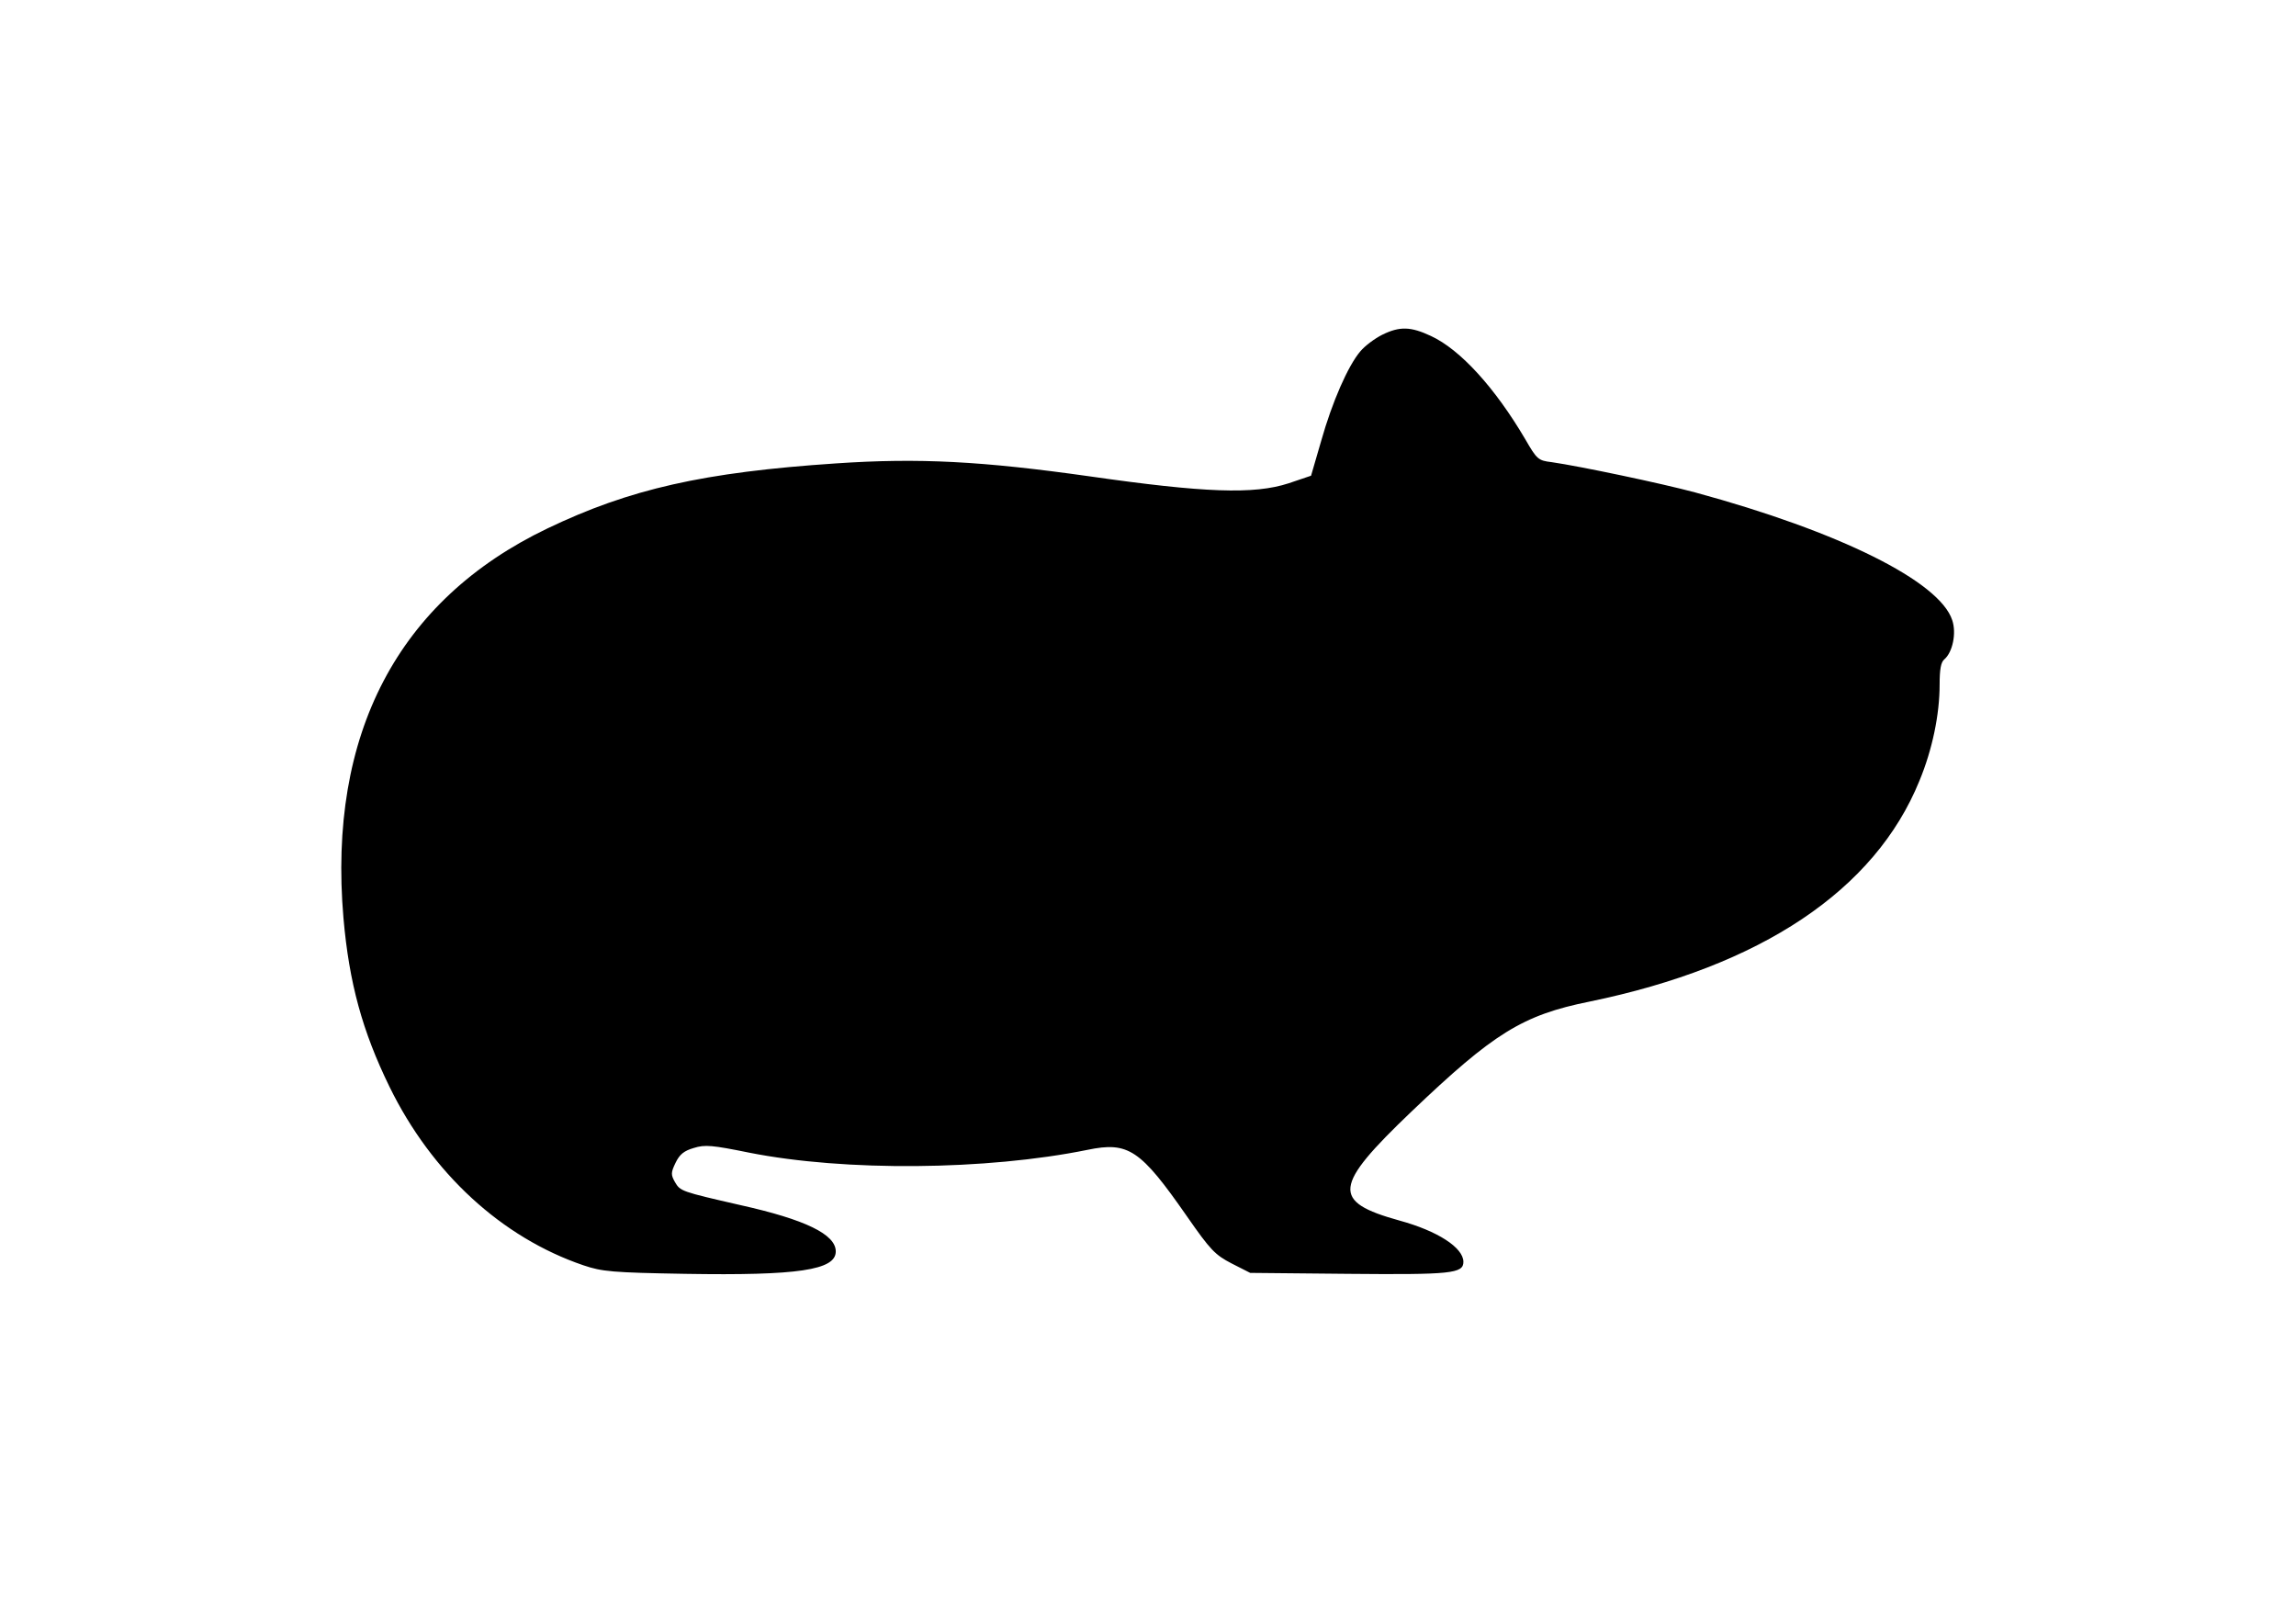 <?xml version="1.0" standalone="no"?>
<!DOCTYPE svg PUBLIC "-//W3C//DTD SVG 20010904//EN"
 "http://www.w3.org/TR/2001/REC-SVG-20010904/DTD/svg10.dtd">
<svg version="1.0" xmlns="http://www.w3.org/2000/svg"
 width="728pt" height="508pt" viewBox="0 0 728 508"
 preserveAspectRatio="xMidYMid meet">

<g transform="translate(0,508) scale(0.1,-0.1)"
fill="#000000" stroke="none">
<path d="M4383 4019 c-24 -12 -55 -35 -70 -53 -39 -46 -89 -160 -124 -284
l-32 -110 -71 -24 c-110 -36 -268 -30 -631 22 -340 48 -541 59 -805 41 -419
-28 -653 -81 -914 -206 -474 -227 -697 -652 -647 -1235 18 -206 60 -359 146
-535 134 -274 356 -478 615 -566 59 -20 91 -23 322 -27 359 -6 478 12 478 71
0 54 -96 101 -303 147 -188 43 -190 44 -207 73 -13 23 -13 30 2 61 13 27 27
38 58 47 35 11 58 9 176 -15 303 -60 752 -56 1072 9 130 27 168 1 315 -210 75
-108 90 -123 142 -150 l59 -30 310 -3 c328 -3 366 1 366 38 0 45 -82 98 -203
131 -216 60 -210 108 38 345 261 249 352 306 565 349 544 112 905 353 1046
700 41 99 64 210 64 305 0 48 4 71 15 80 26 22 39 83 25 124 -40 123 -358 281
-815 405 -108 29 -365 83 -455 96 -43 5 -47 9 -84 73 -96 163 -206 284 -299
327 -64 30 -99 31 -154 4z"/>
</g>
</svg>
